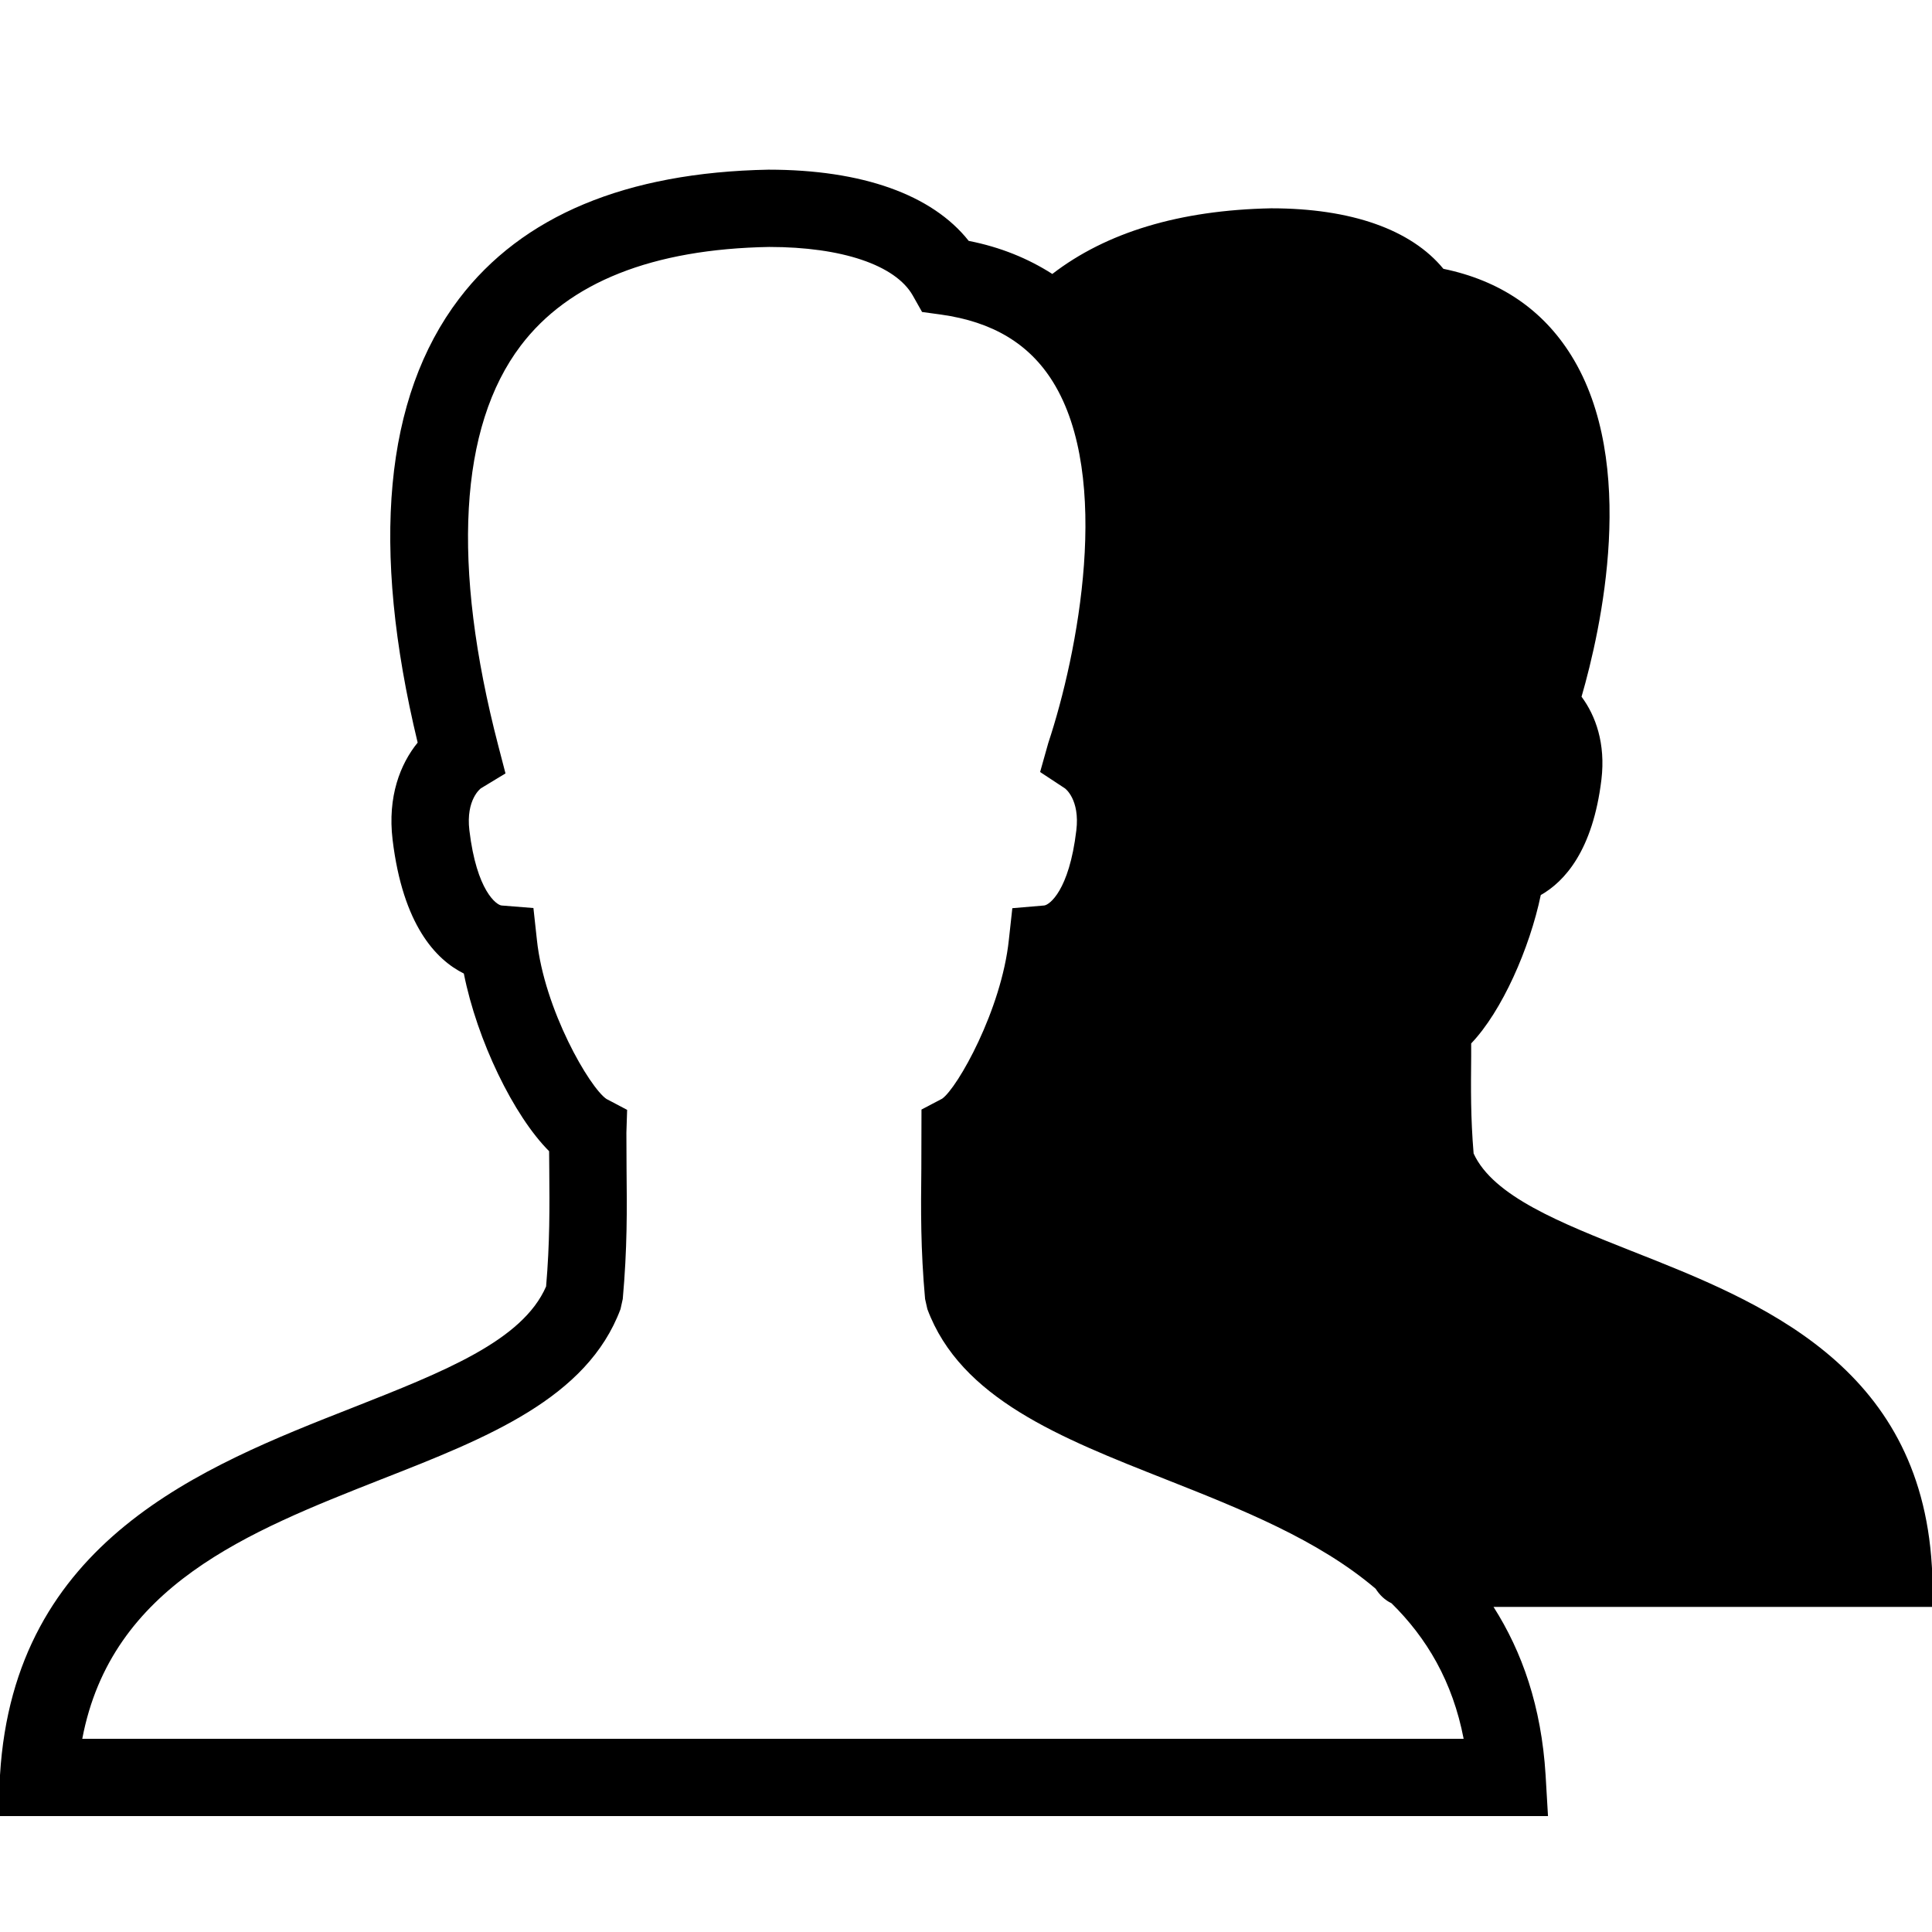 ﻿<?xml version="1.0" encoding="utf-8"?>
<svg xmlns="http://www.w3.org/2000/svg" viewBox="0 0 50 50" width="515" height="515">
  <path d="M38.652 41.586L50.062 41.586L49.996 40.527C49.688 35.32 45.555 33.688 42.234 32.379C40.391 31.648 38.645 30.961 38.137 29.852C38.059 28.914 38.066 28.184 38.074 27.344L38.074 27.004C38.871 26.172 39.59 24.535 39.875 23.164C40.488 22.816 41.223 22.016 41.445 20.172C41.555 19.246 41.297 18.523 40.93 18.031C41.434 16.289 42.398 11.988 40.664 9.199C39.926 8.012 38.816 7.258 37.355 6.957C36.52 5.941 34.969 5.391 32.898 5.391C30.523 5.438 28.629 6.016 27.234 7.09C26.605 6.688 25.891 6.395 25.07 6.234C24.125 5.039 22.316 4.391 19.887 4.391C16.203 4.461 13.512 5.586 11.879 7.734C9.945 10.281 9.586 14.145 10.809 19.219C10.359 19.77 10.027 20.617 10.16 21.73C10.426 23.938 11.281 24.836 12.004 25.195C12.348 26.926 13.293 28.875 14.211 29.793L14.215 30.262C14.223 31.273 14.23 32.156 14.133 33.293C13.523 34.699 11.484 35.5 9.137 36.426C5.227 37.961 0.363 39.871 0 45.941L-0.062 47L40.062 47L40 45.941C39.891 44.16 39.391 42.746 38.652 41.586 Z M 2.129 45C2.883 41.031 6.43 39.641 9.867 38.285C12.609 37.211 15.195 36.191 16.059 33.879L16.117 33.617C16.234 32.312 16.227 31.309 16.215 30.242L16.211 29.316L16.23 28.723L15.695 28.441C15.258 28.145 14.086 26.129 13.895 24.324L13.805 23.5L12.98 23.434C12.852 23.422 12.336 23.062 12.148 21.492C12.051 20.688 12.445 20.402 12.445 20.402L13.082 20.016L12.895 19.297C11.68 14.625 11.883 11.047 13.477 8.945C14.719 7.305 16.891 6.445 19.906 6.391C21.785 6.391 23.172 6.859 23.621 7.645L23.863 8.074L24.352 8.141C25.688 8.328 26.637 8.895 27.25 9.883C28.785 12.355 27.895 16.922 27.129 19.23L26.918 19.98L27.559 20.402C27.562 20.402 27.953 20.688 27.855 21.492C27.668 23.062 27.152 23.422 27.023 23.434L26.199 23.504L26.109 24.324C25.918 26.137 24.781 28.152 24.383 28.434L23.848 28.715L23.844 30.246C23.832 31.312 23.824 32.312 23.941 33.617L24 33.879C24.859 36.191 27.438 37.207 30.168 38.285C32.125 39.059 34.113 39.848 35.602 41.117C35.703 41.277 35.84 41.41 36.012 41.492C36.922 42.387 37.594 43.516 37.879 45Z" />
</svg>